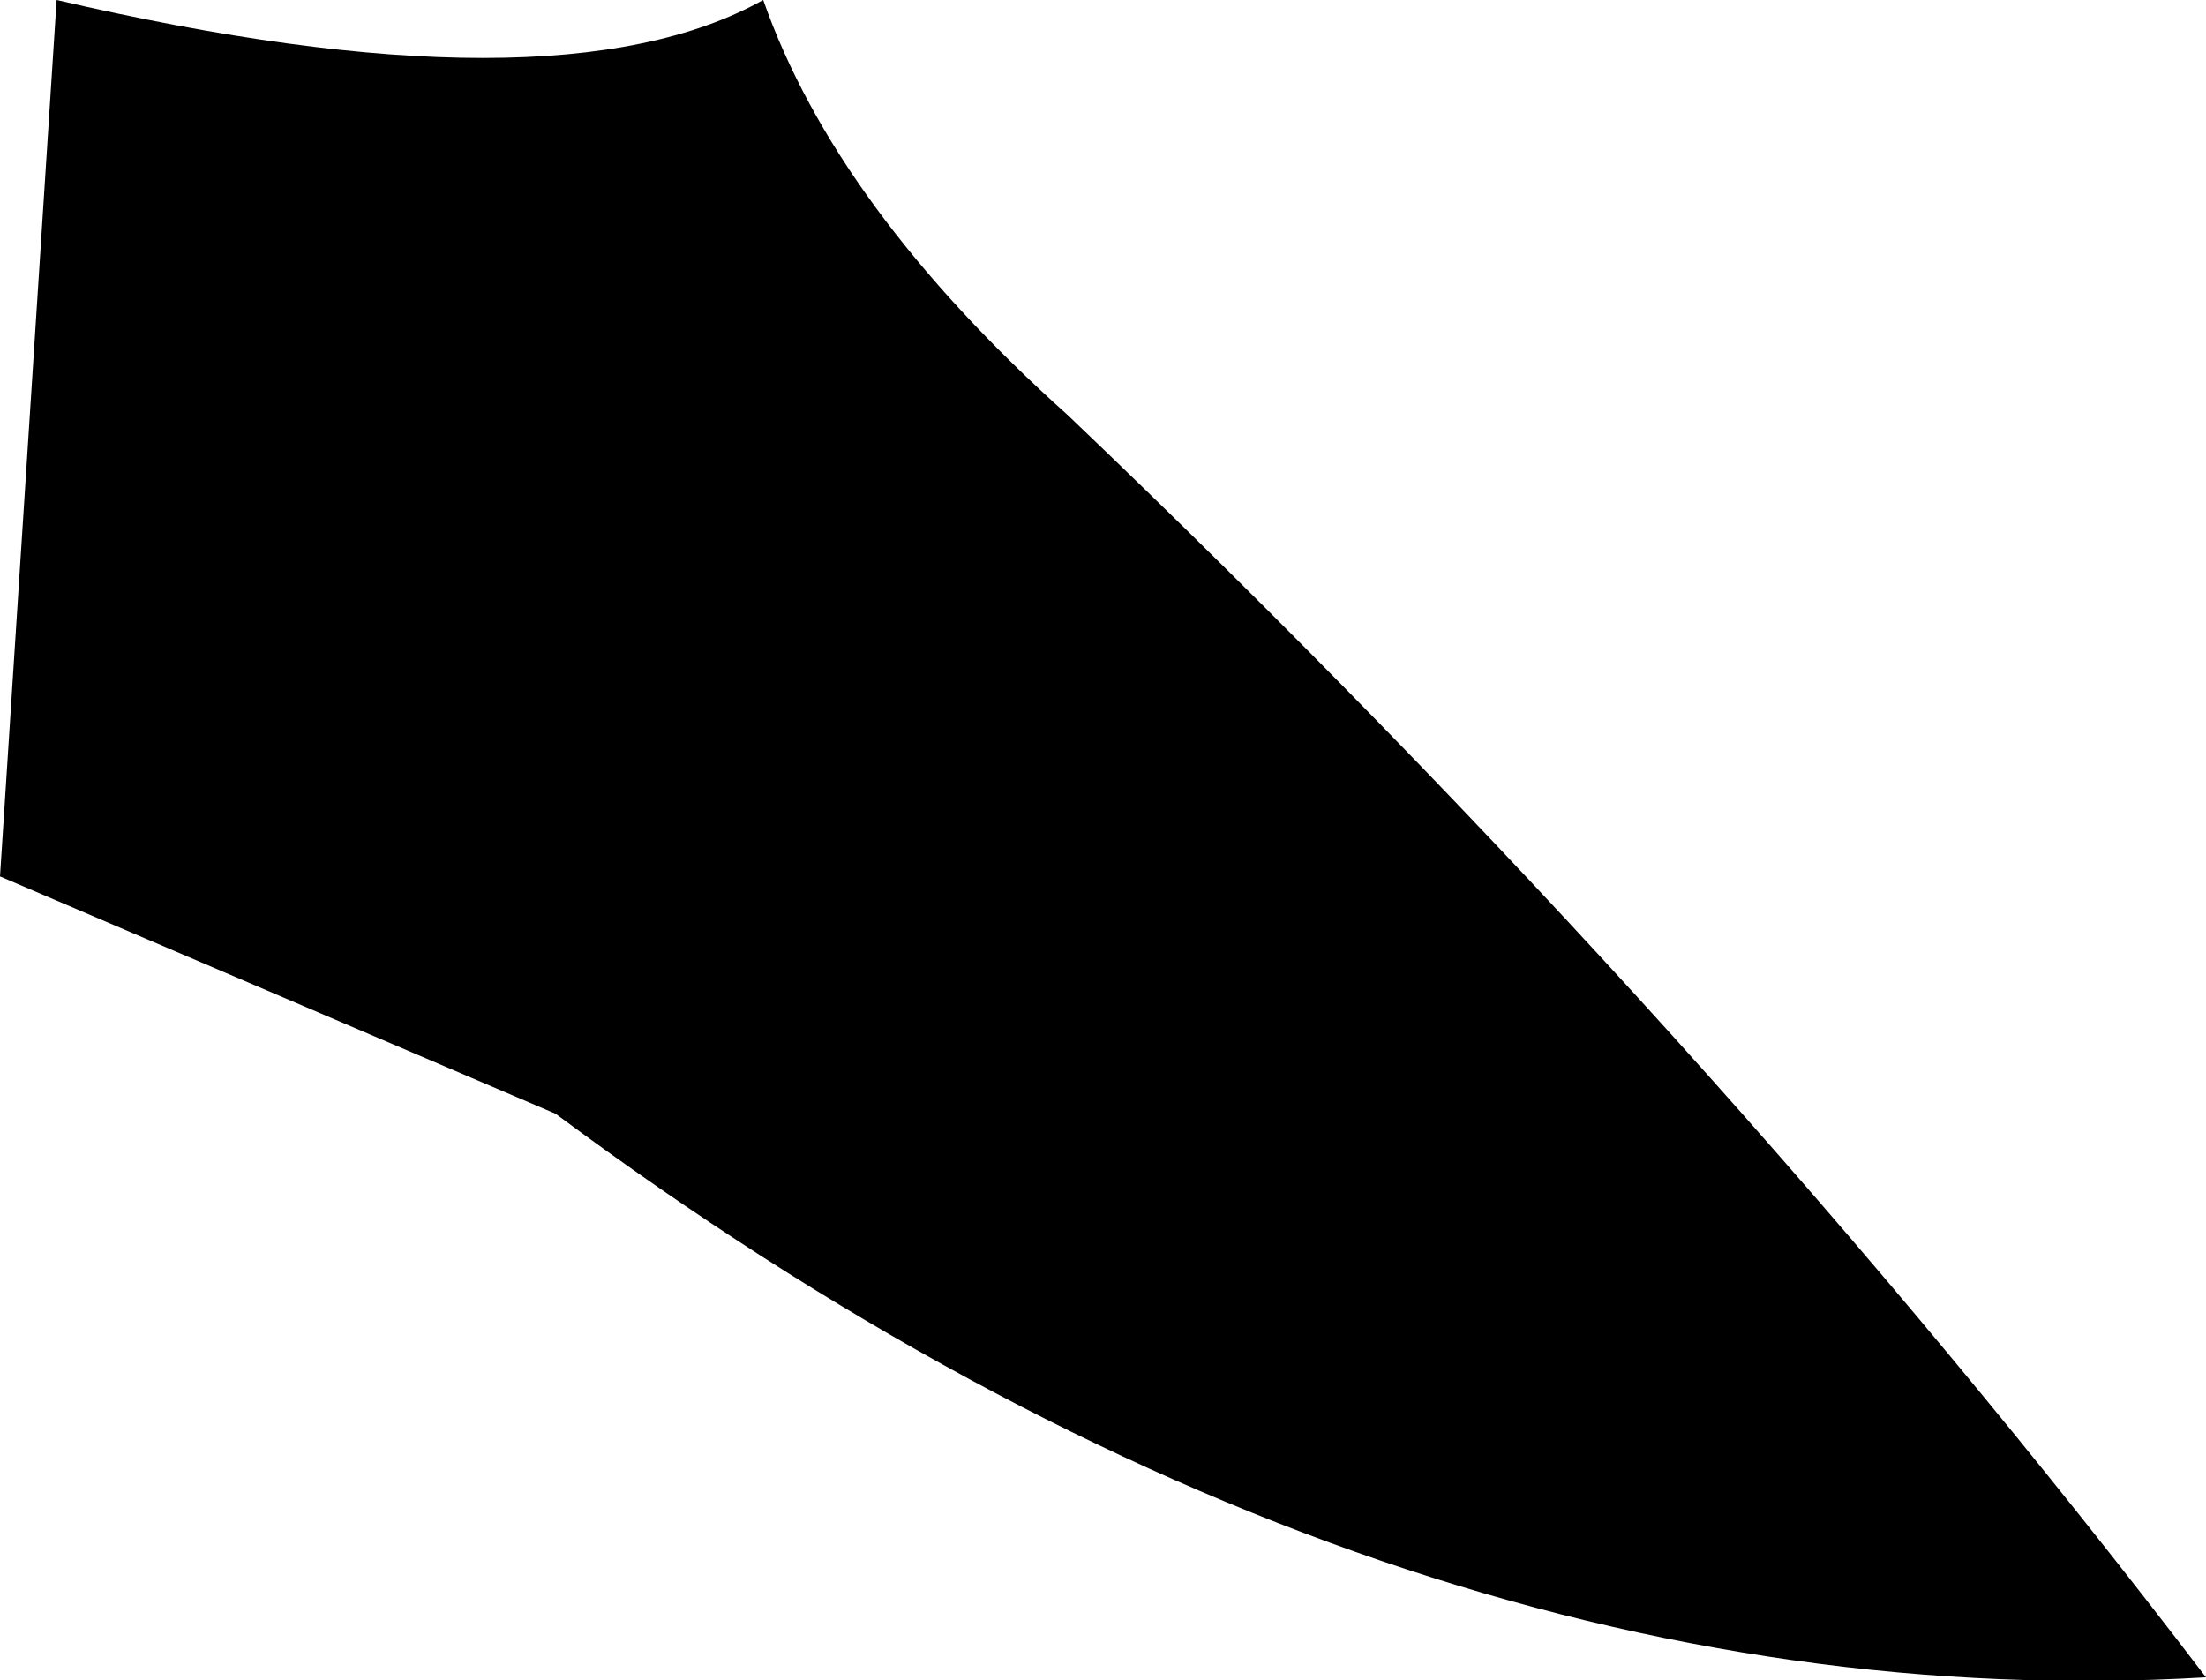 <?xml version="1.0" encoding="UTF-8" standalone="no"?>
<svg xmlns:xlink="http://www.w3.org/1999/xlink" height="31.15px" width="40.9px" xmlns="http://www.w3.org/2000/svg">
  <g transform="matrix(1.0, 0.0, 0.0, 1.0, -190.95, -419.1)">
    <path d="M210.75 426.8 Q222.7 438.2 231.85 450.2 216.55 451.1 201.25 439.75 L190.95 435.35 192.0 419.1 Q201.25 421.25 205.1 419.1 206.45 422.95 210.75 426.8" fill="#000000" fill-rule="evenodd" stroke="none"/>
  </g>
</svg>
